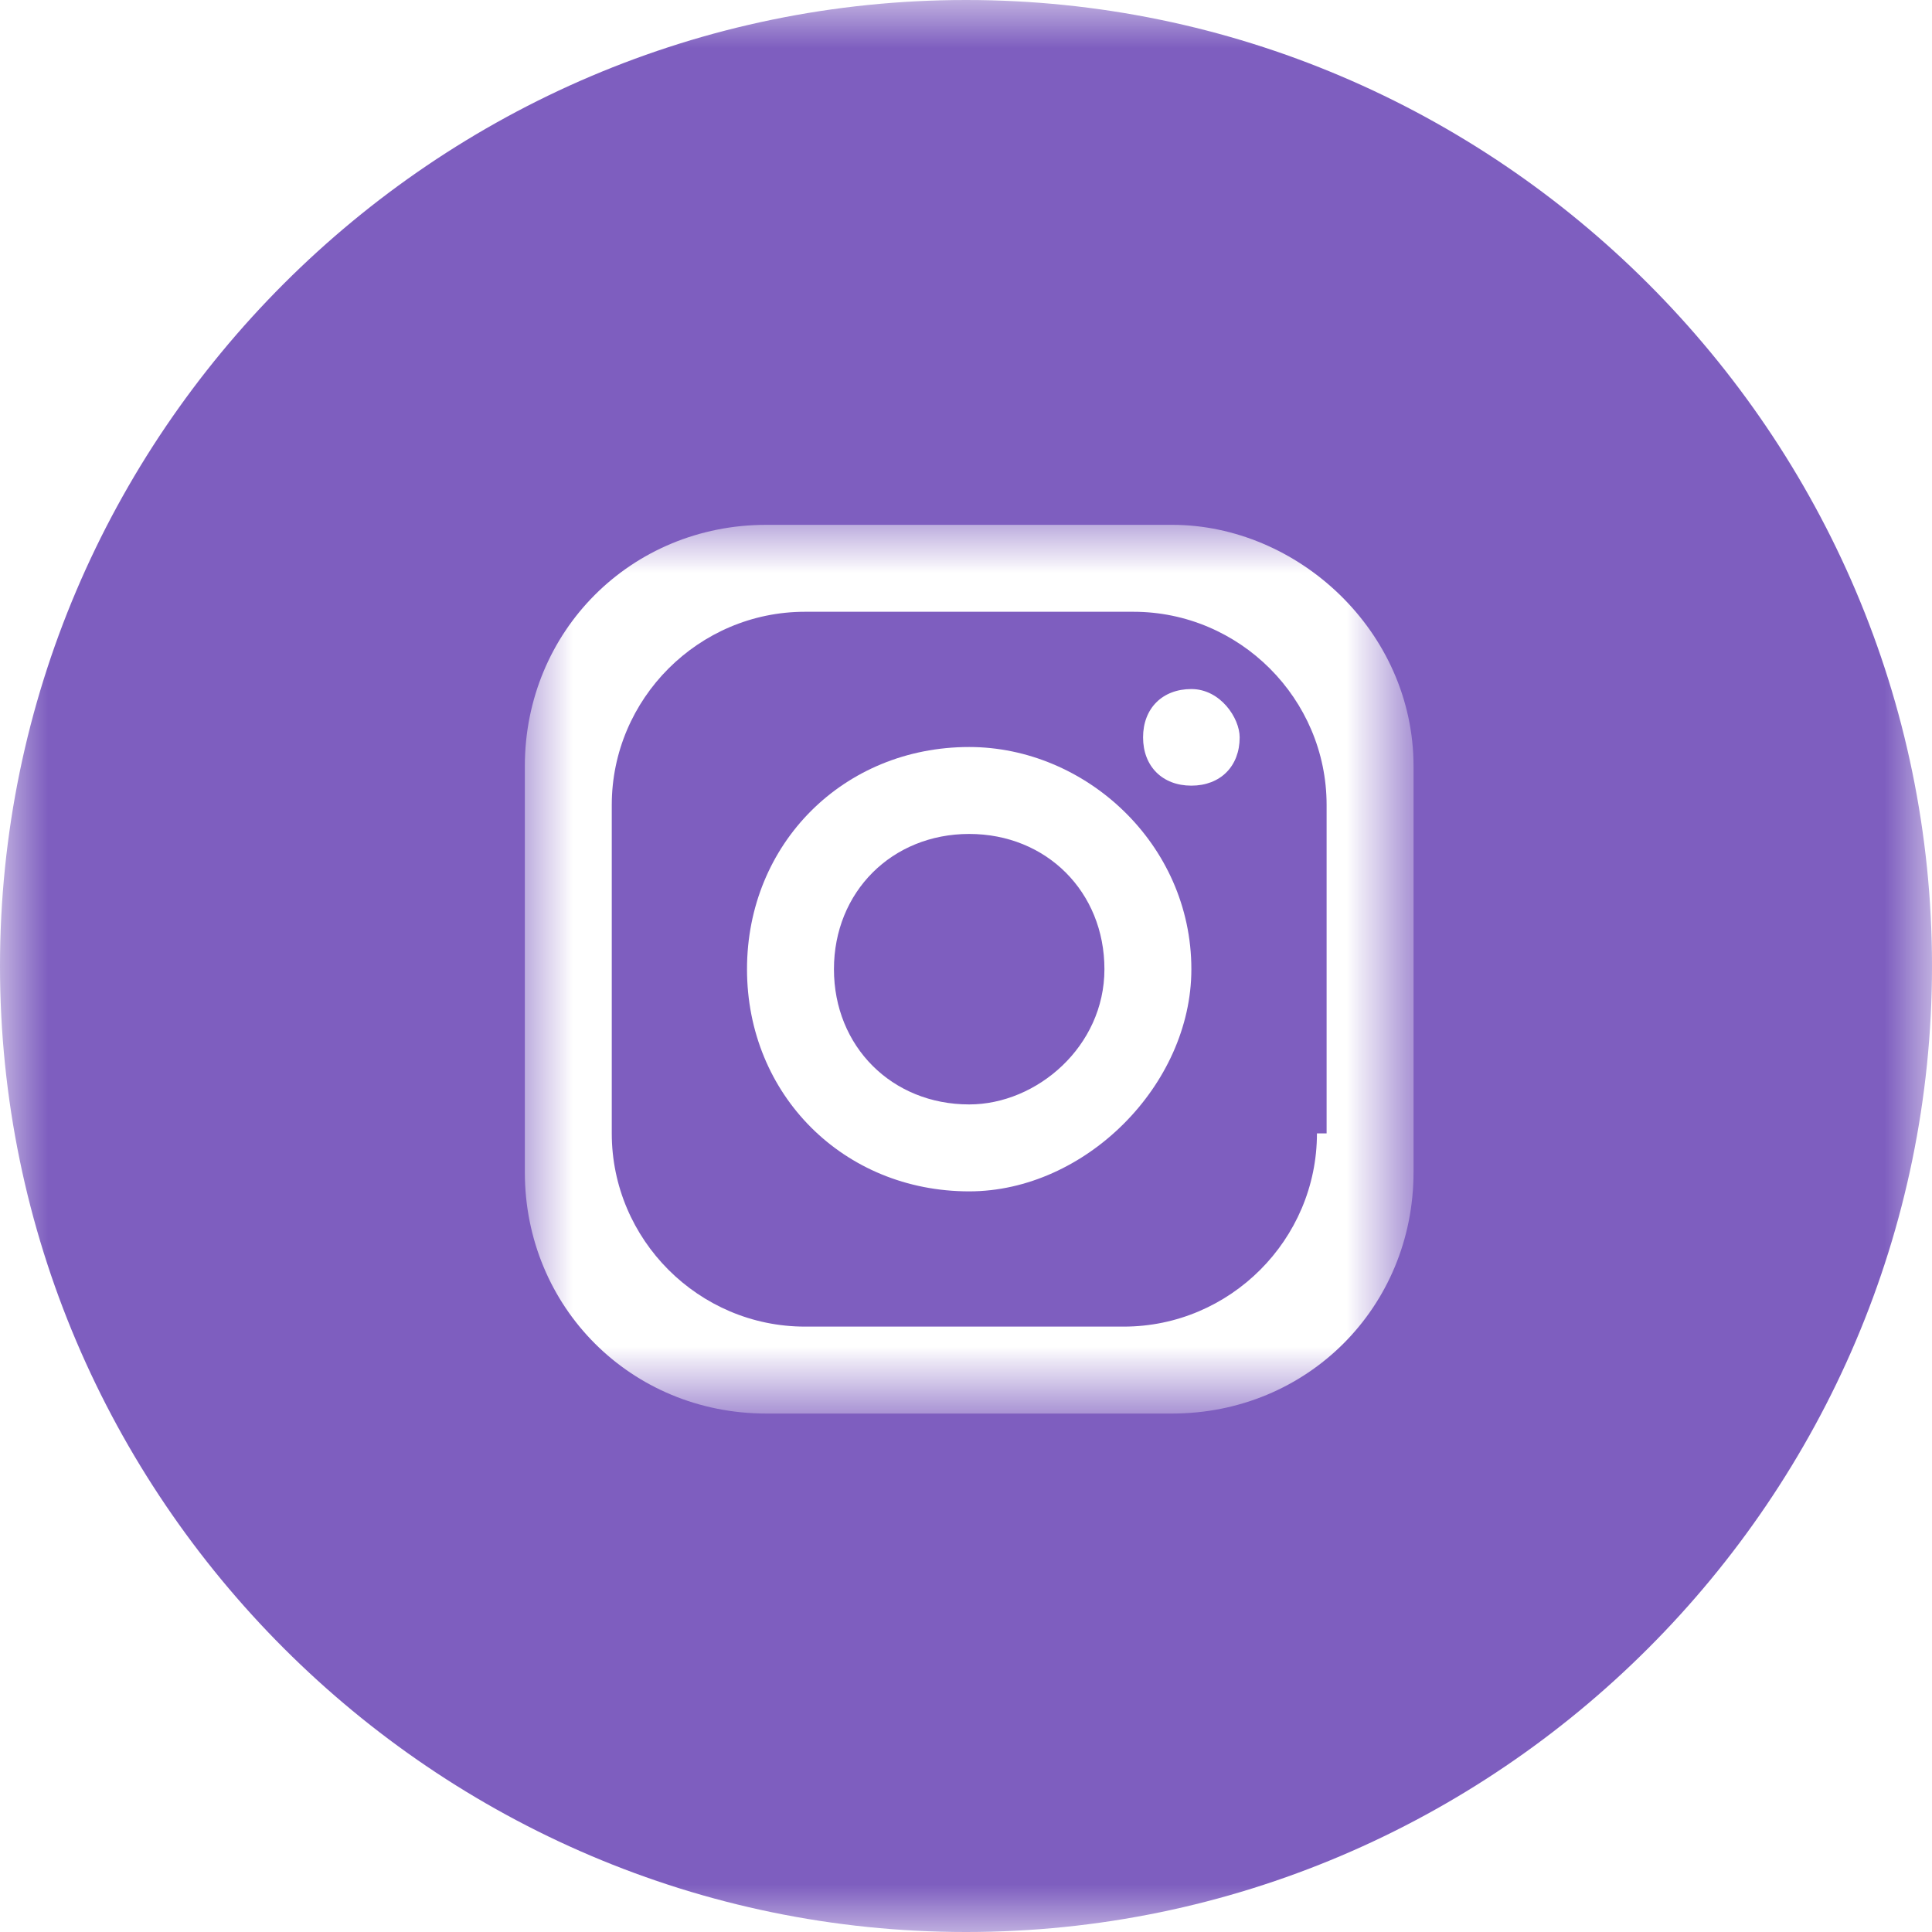 <?xml version="1.0" encoding="utf-8"?>
<!-- Generator: Adobe Illustrator 25.2.3, SVG Export Plug-In . SVG Version: 6.00 Build 0)  -->
<svg version="1.1" id="Layer_1" xmlns="http://www.w3.org/2000/svg" xmlns:xlink="http://www.w3.org/1999/xlink" x="0px" y="0px"
	 viewBox="0 0 20 20" style="enable-background:new 0 0 20 20;" xml:space="preserve">
<style type="text/css">
	.st0{filter:url(#Adobe_OpacityMaskFilter);}
	.st1{fill-rule:evenodd;clip-rule:evenodd;fill:#FFFFFF;}
	.st2{mask:url(#mask-2_1_);fill-rule:evenodd;clip-rule:evenodd;fill:#7E5EBF;}
	.st3{filter:url(#Adobe_OpacityMaskFilter_1_);}
	.st4{mask:url(#mask-2_2_);fill-rule:evenodd;clip-rule:evenodd;fill:#FFFFFF;}
</style>
<g id="Group-3">
	<g id="Clip-2">
	</g>
	<defs>
		<filter id="Adobe_OpacityMaskFilter" filterUnits="userSpaceOnUse" x="0" y="0" width="20" height="20">
			<feColorMatrix  type="matrix" values="1 0 0 0 0  0 1 0 0 0  0 0 1 0 0  0 0 0 1 0"/>
		</filter>
	</defs>
	<mask maskUnits="userSpaceOnUse" x="0" y="0" width="20" height="20" id="mask-2_1_">
		<g class="st0">
			<polygon id="path-1_1_" class="st1" points="0,0 20,0 20,20 0,20 			"/>
		</g>
	</mask>
	<path id="Fill-1" class="st2" d="M10,0c5.5,0,10,4.5,10,10s-4.5,10-10,10C4.5,20,0,15.5,0,10S4.5,0,10,0"/>
</g>
<g id="Group-8" transform="translate(7.333, 7.333)">
	<g id="Group-3_1_">
		<g id="Clip-2_1_">
		</g>
		<defs>
			<filter id="Adobe_OpacityMaskFilter_1_" filterUnits="userSpaceOnUse" x="-1.9" y="-1.9" width="9.2" height="9.2">
				<feColorMatrix  type="matrix" values="1 0 0 0 0  0 1 0 0 0  0 0 1 0 0  0 0 0 1 0"/>
			</filter>
		</defs>
		<mask maskUnits="userSpaceOnUse" x="-1.9" y="-1.9" width="9.2" height="9.2" id="mask-2_2_">
			<g class="st3">
				<polygon id="path-1_2_" class="st1" points="-1.9,-1.9 7.3,-1.9 7.3,7.3 -1.9,7.3 				"/>
			</g>
		</mask>
		<path id="Fill-1_1_" class="st4" d="M6.3,4.4c0,1.1-0.9,2-2,2H1c-1.1,0-2-0.9-2-2V1c0-1.1,0.9-2,2-2h3.4c1.1,0,2,0.9,2,2V4.4z
			 M4.8-1.9H0.6c-1.4,0-2.5,1.1-2.5,2.5v4.2c0,1.4,1.1,2.5,2.5,2.5h4.2c1.4,0,2.5-1.1,2.5-2.5V0.6C7.3-0.8,6.1-1.9,4.8-1.9L4.8-1.9z
			"/>
	</g>
	<path id="Fill-4_1_" class="st1" d="M5-0.2c-0.3,0-0.5,0.2-0.5,0.5c0,0.3,0.2,0.5,0.5,0.5c0.3,0,0.5-0.2,0.5-0.5
		C5.5,0.1,5.3-0.2,5-0.2"/>
	<path id="Fill-6" class="st1" d="M2.7,4.1c-0.8,0-1.4-0.6-1.4-1.4s0.6-1.4,1.4-1.4s1.4,0.6,1.4,1.4S3.4,4.1,2.7,4.1 M2.7,0.4
		c-1.3,0-2.3,1-2.3,2.3c0,1.3,1,2.3,2.3,2.3C3.9,5,5,3.9,5,2.7C5,1.4,3.9,0.4,2.7,0.4"/>
</g>
</svg>
